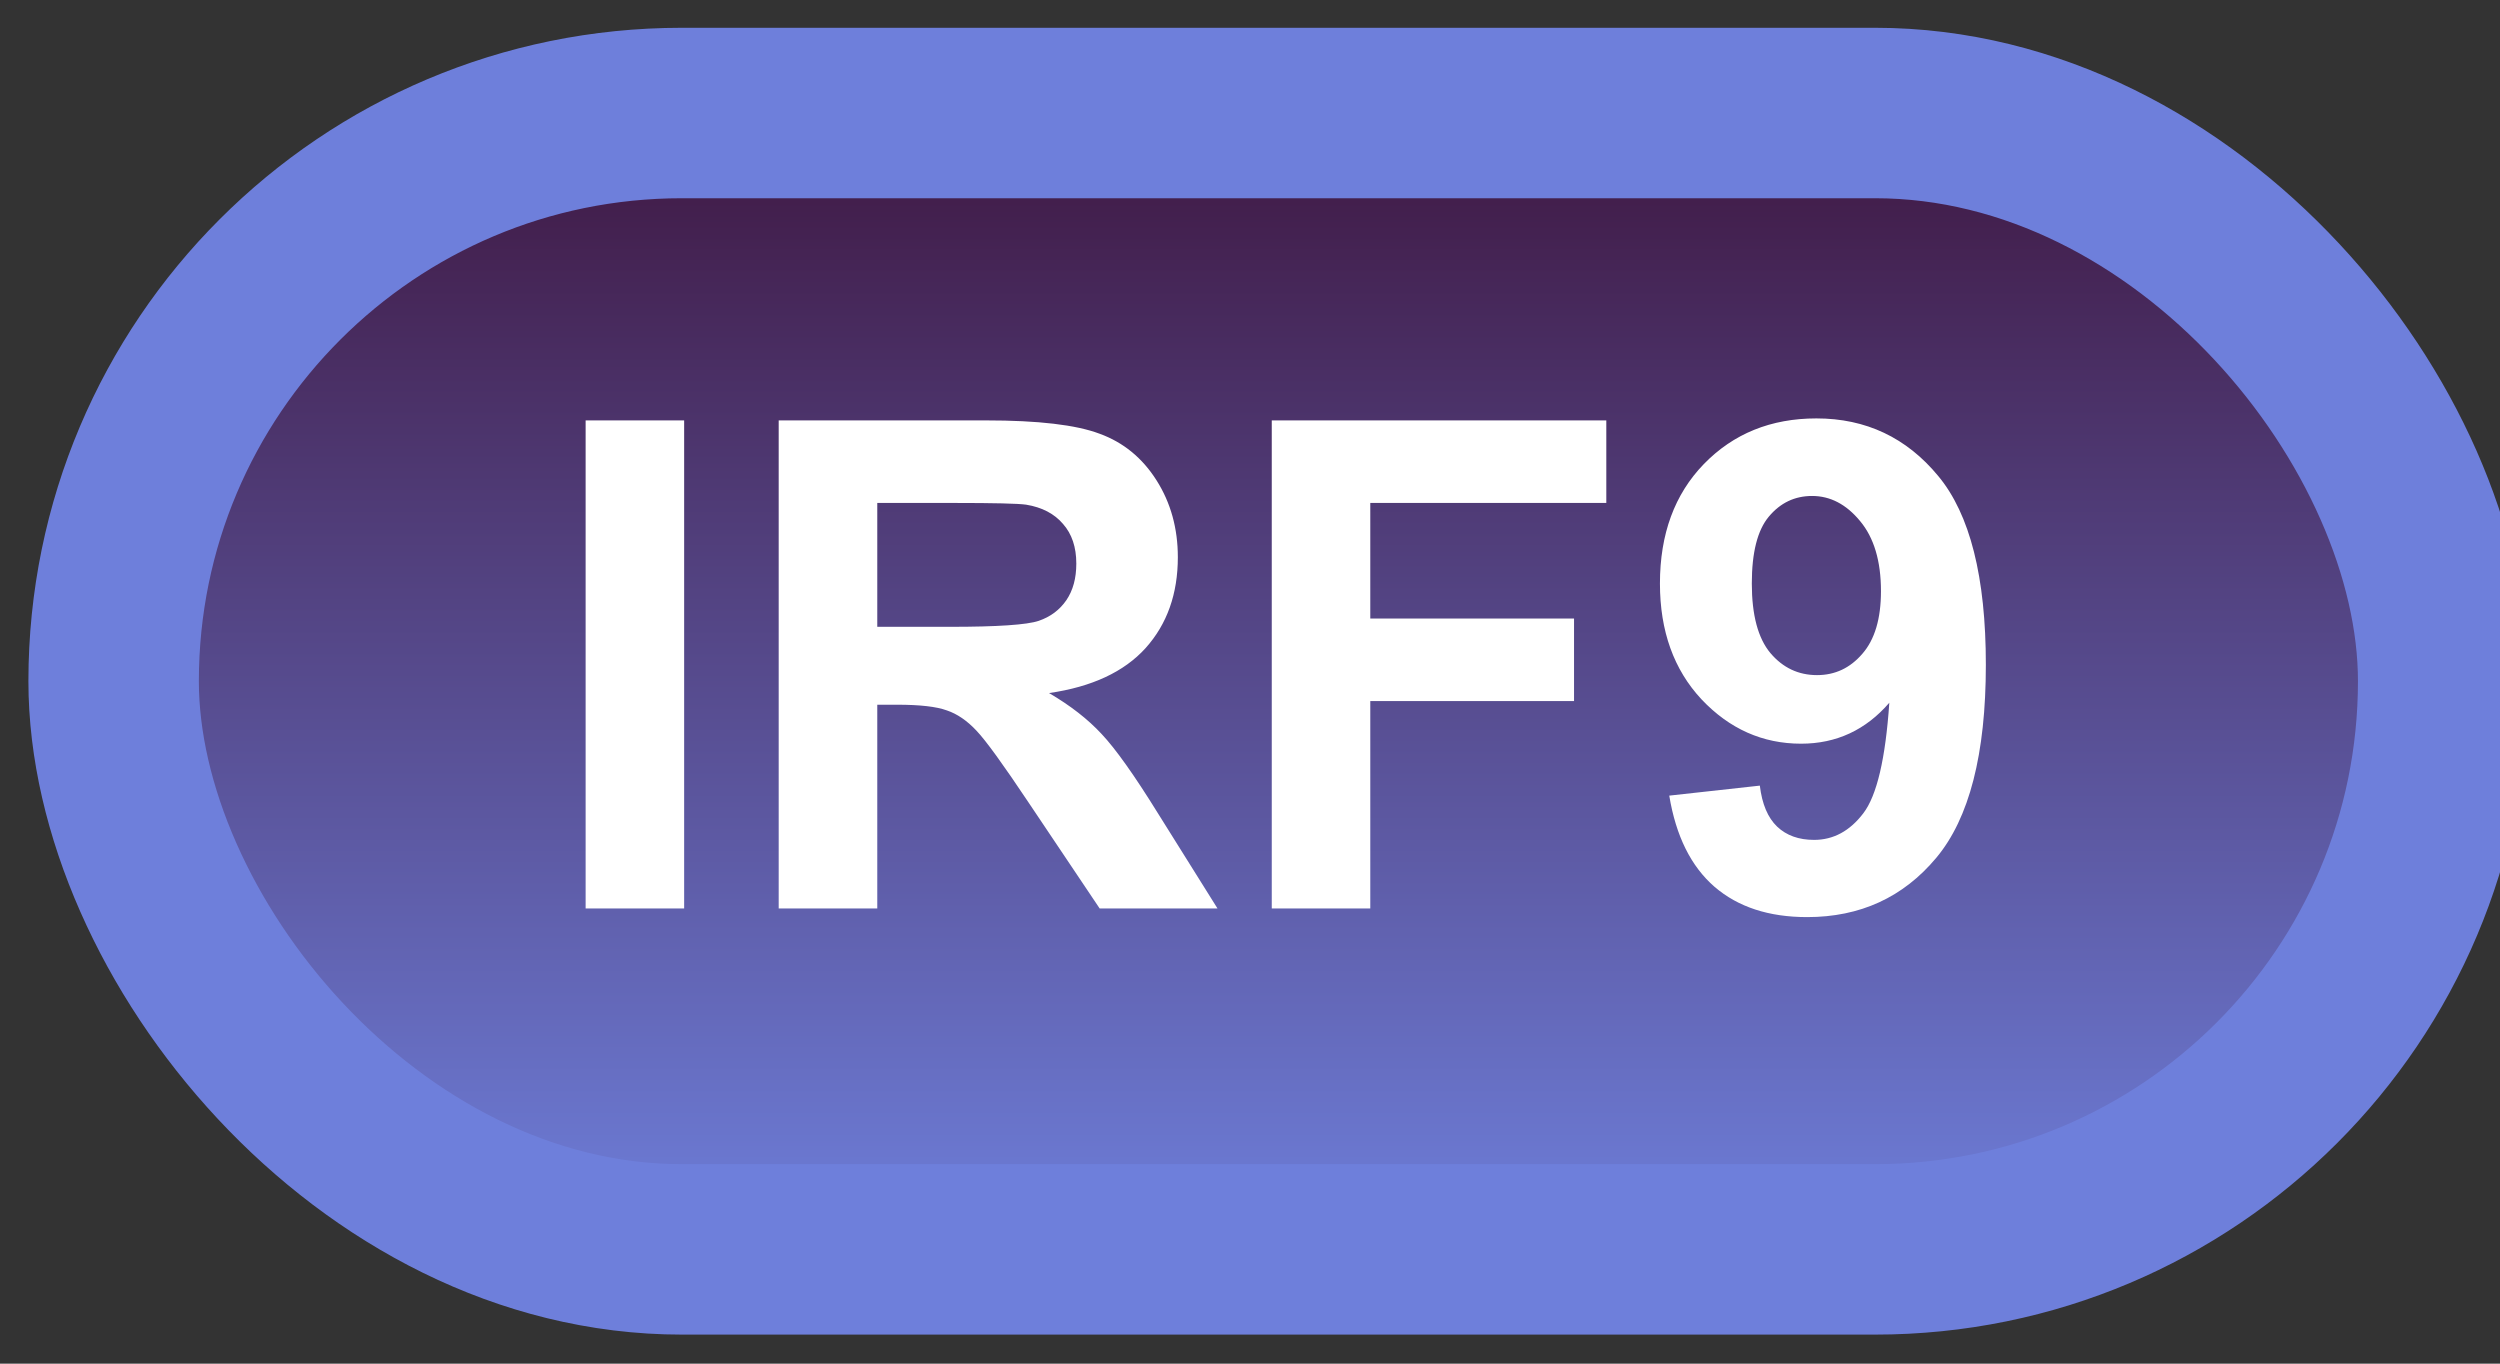 <svg width="44" height="24" viewBox="0 0 44 24" fill="none" xmlns="http://www.w3.org/2000/svg">
<rect x="0" y="0" width="44" height="24" fill="#333333" stroke="none"/>
<rect x="2" y="1.989" width="41" height="20" rx="10" fill="url(#paint0_linear_50_1832)"/>
<rect x="2" y="1.989" width="41" height="20" rx="10" stroke="#6E7FDB" stroke-width="3" stroke-linejoin="round"/>
<path d="M10.307 15.989V7.399H12.041V15.989H10.307ZM13.705 15.989V7.399H17.355C18.273 7.399 18.939 7.477 19.354 7.634C19.771 7.786 20.105 8.059 20.355 8.454C20.605 8.848 20.73 9.3 20.73 9.807C20.73 10.452 20.541 10.985 20.162 11.407C19.783 11.825 19.217 12.089 18.463 12.198C18.838 12.417 19.146 12.657 19.389 12.919C19.635 13.18 19.965 13.645 20.379 14.313L21.428 15.989H19.354L18.1 14.12C17.654 13.452 17.35 13.032 17.186 12.86C17.021 12.684 16.848 12.565 16.664 12.503C16.48 12.436 16.189 12.403 15.791 12.403H15.44V15.989H13.705ZM15.44 11.032H16.723C17.555 11.032 18.074 10.997 18.281 10.927C18.488 10.856 18.65 10.735 18.768 10.563C18.885 10.391 18.943 10.177 18.943 9.919C18.943 9.63 18.865 9.397 18.709 9.221C18.557 9.042 18.34 8.928 18.059 8.882C17.918 8.862 17.496 8.852 16.793 8.852H15.44V11.032ZM22.383 15.989V7.399H28.271V8.852H24.117V10.886H27.703V12.339H24.117V15.989H22.383ZM29.379 14.003L30.973 13.827C31.012 14.151 31.113 14.391 31.277 14.548C31.441 14.704 31.658 14.782 31.928 14.782C32.268 14.782 32.557 14.626 32.795 14.313C33.033 14.001 33.185 13.352 33.252 12.368C32.838 12.848 32.32 13.089 31.699 13.089C31.023 13.089 30.439 12.829 29.947 12.309C29.459 11.786 29.215 11.106 29.215 10.27C29.215 9.399 29.473 8.698 29.988 8.167C30.508 7.632 31.168 7.364 31.969 7.364C32.84 7.364 33.555 7.702 34.113 8.378C34.672 9.05 34.951 10.157 34.951 11.7C34.951 13.27 34.66 14.403 34.078 15.098C33.496 15.794 32.738 16.141 31.805 16.141C31.133 16.141 30.59 15.964 30.176 15.608C29.762 15.249 29.496 14.714 29.379 14.003ZM33.105 10.405C33.105 9.874 32.982 9.462 32.736 9.169C32.494 8.876 32.213 8.729 31.893 8.729C31.588 8.729 31.334 8.85 31.131 9.093C30.932 9.331 30.832 9.723 30.832 10.27C30.832 10.825 30.941 11.233 31.16 11.495C31.379 11.753 31.652 11.882 31.98 11.882C32.297 11.882 32.562 11.757 32.777 11.507C32.996 11.257 33.105 10.889 33.105 10.405Z" fill="white"/>
<defs>
<linearGradient id="paint0_linear_50_1832" x1="22.5" y1="1.989" x2="22.5" y2="21.989" gradientUnits="userSpaceOnUse">
<stop stop-color="#3F1741"/>
<stop offset="1" stop-color="#6E7FDB"/>
</linearGradient>
</defs>
</svg>
